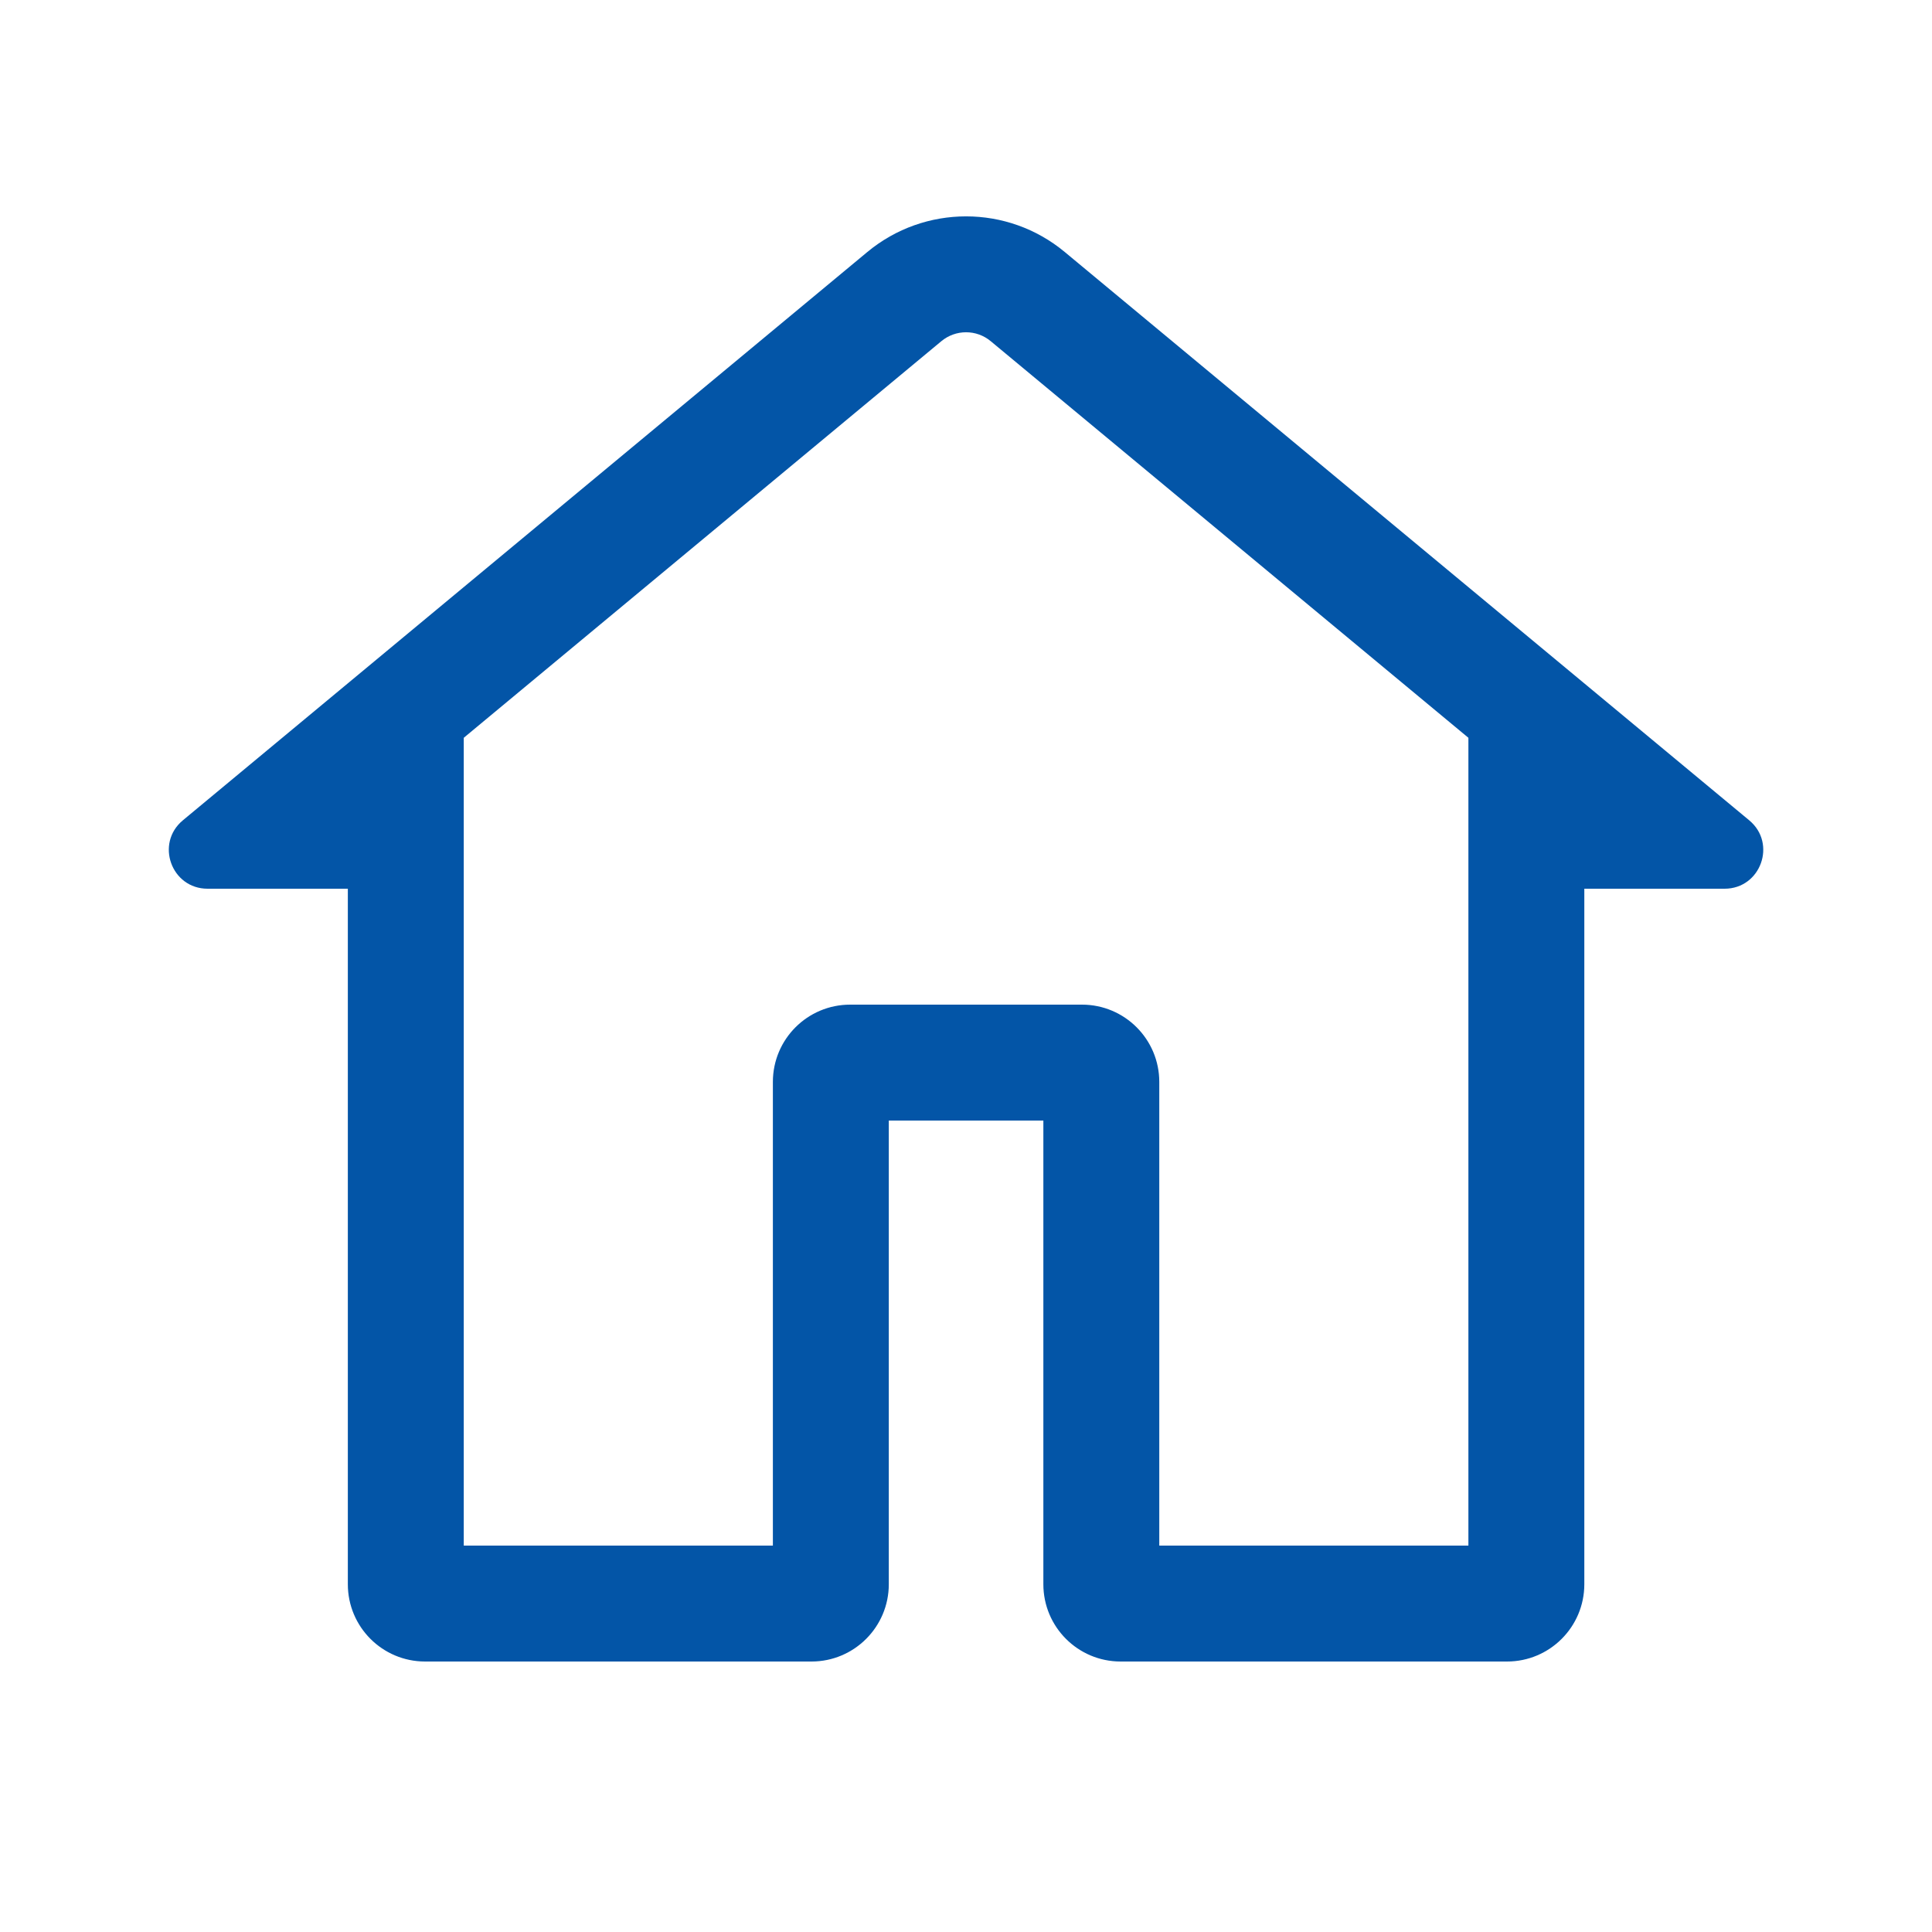 <svg width="25" height="25" viewBox="0 0 25 25" fill="none" xmlns="http://www.w3.org/2000/svg">
<g id="Frame">
<path id="Vector" fill-rule="evenodd" clip-rule="evenodd" d="M11.501 14.5V20.5C11.501 21.052 11.053 21.5 10.501 21.5H5.501C4.948 21.5 4.501 21.052 4.501 20.5V11.5H2.686C2.217 11.5 2.006 10.914 2.366 10.615L11.223 3.261C11.964 2.646 13.038 2.646 13.778 3.261L22.635 10.615C22.995 10.914 22.784 11.5 22.316 11.5H20.501V20.5C20.501 21.052 20.053 21.5 19.501 21.5H14.501C13.948 21.5 13.501 21.052 13.501 20.5V14.5H11.501ZM6.001 11.5L6.001 11.496V9.547L12.181 4.415C12.367 4.261 12.635 4.261 12.82 4.415L19.001 9.547V20H15.001V14.5V14.496V14C15.001 13.448 14.553 13 14.001 13H11.001C10.448 13 10.001 13.448 10.001 14L10.001 20H6.001V11.5Z" fill="#0355A7"/>
</g>
</svg>
